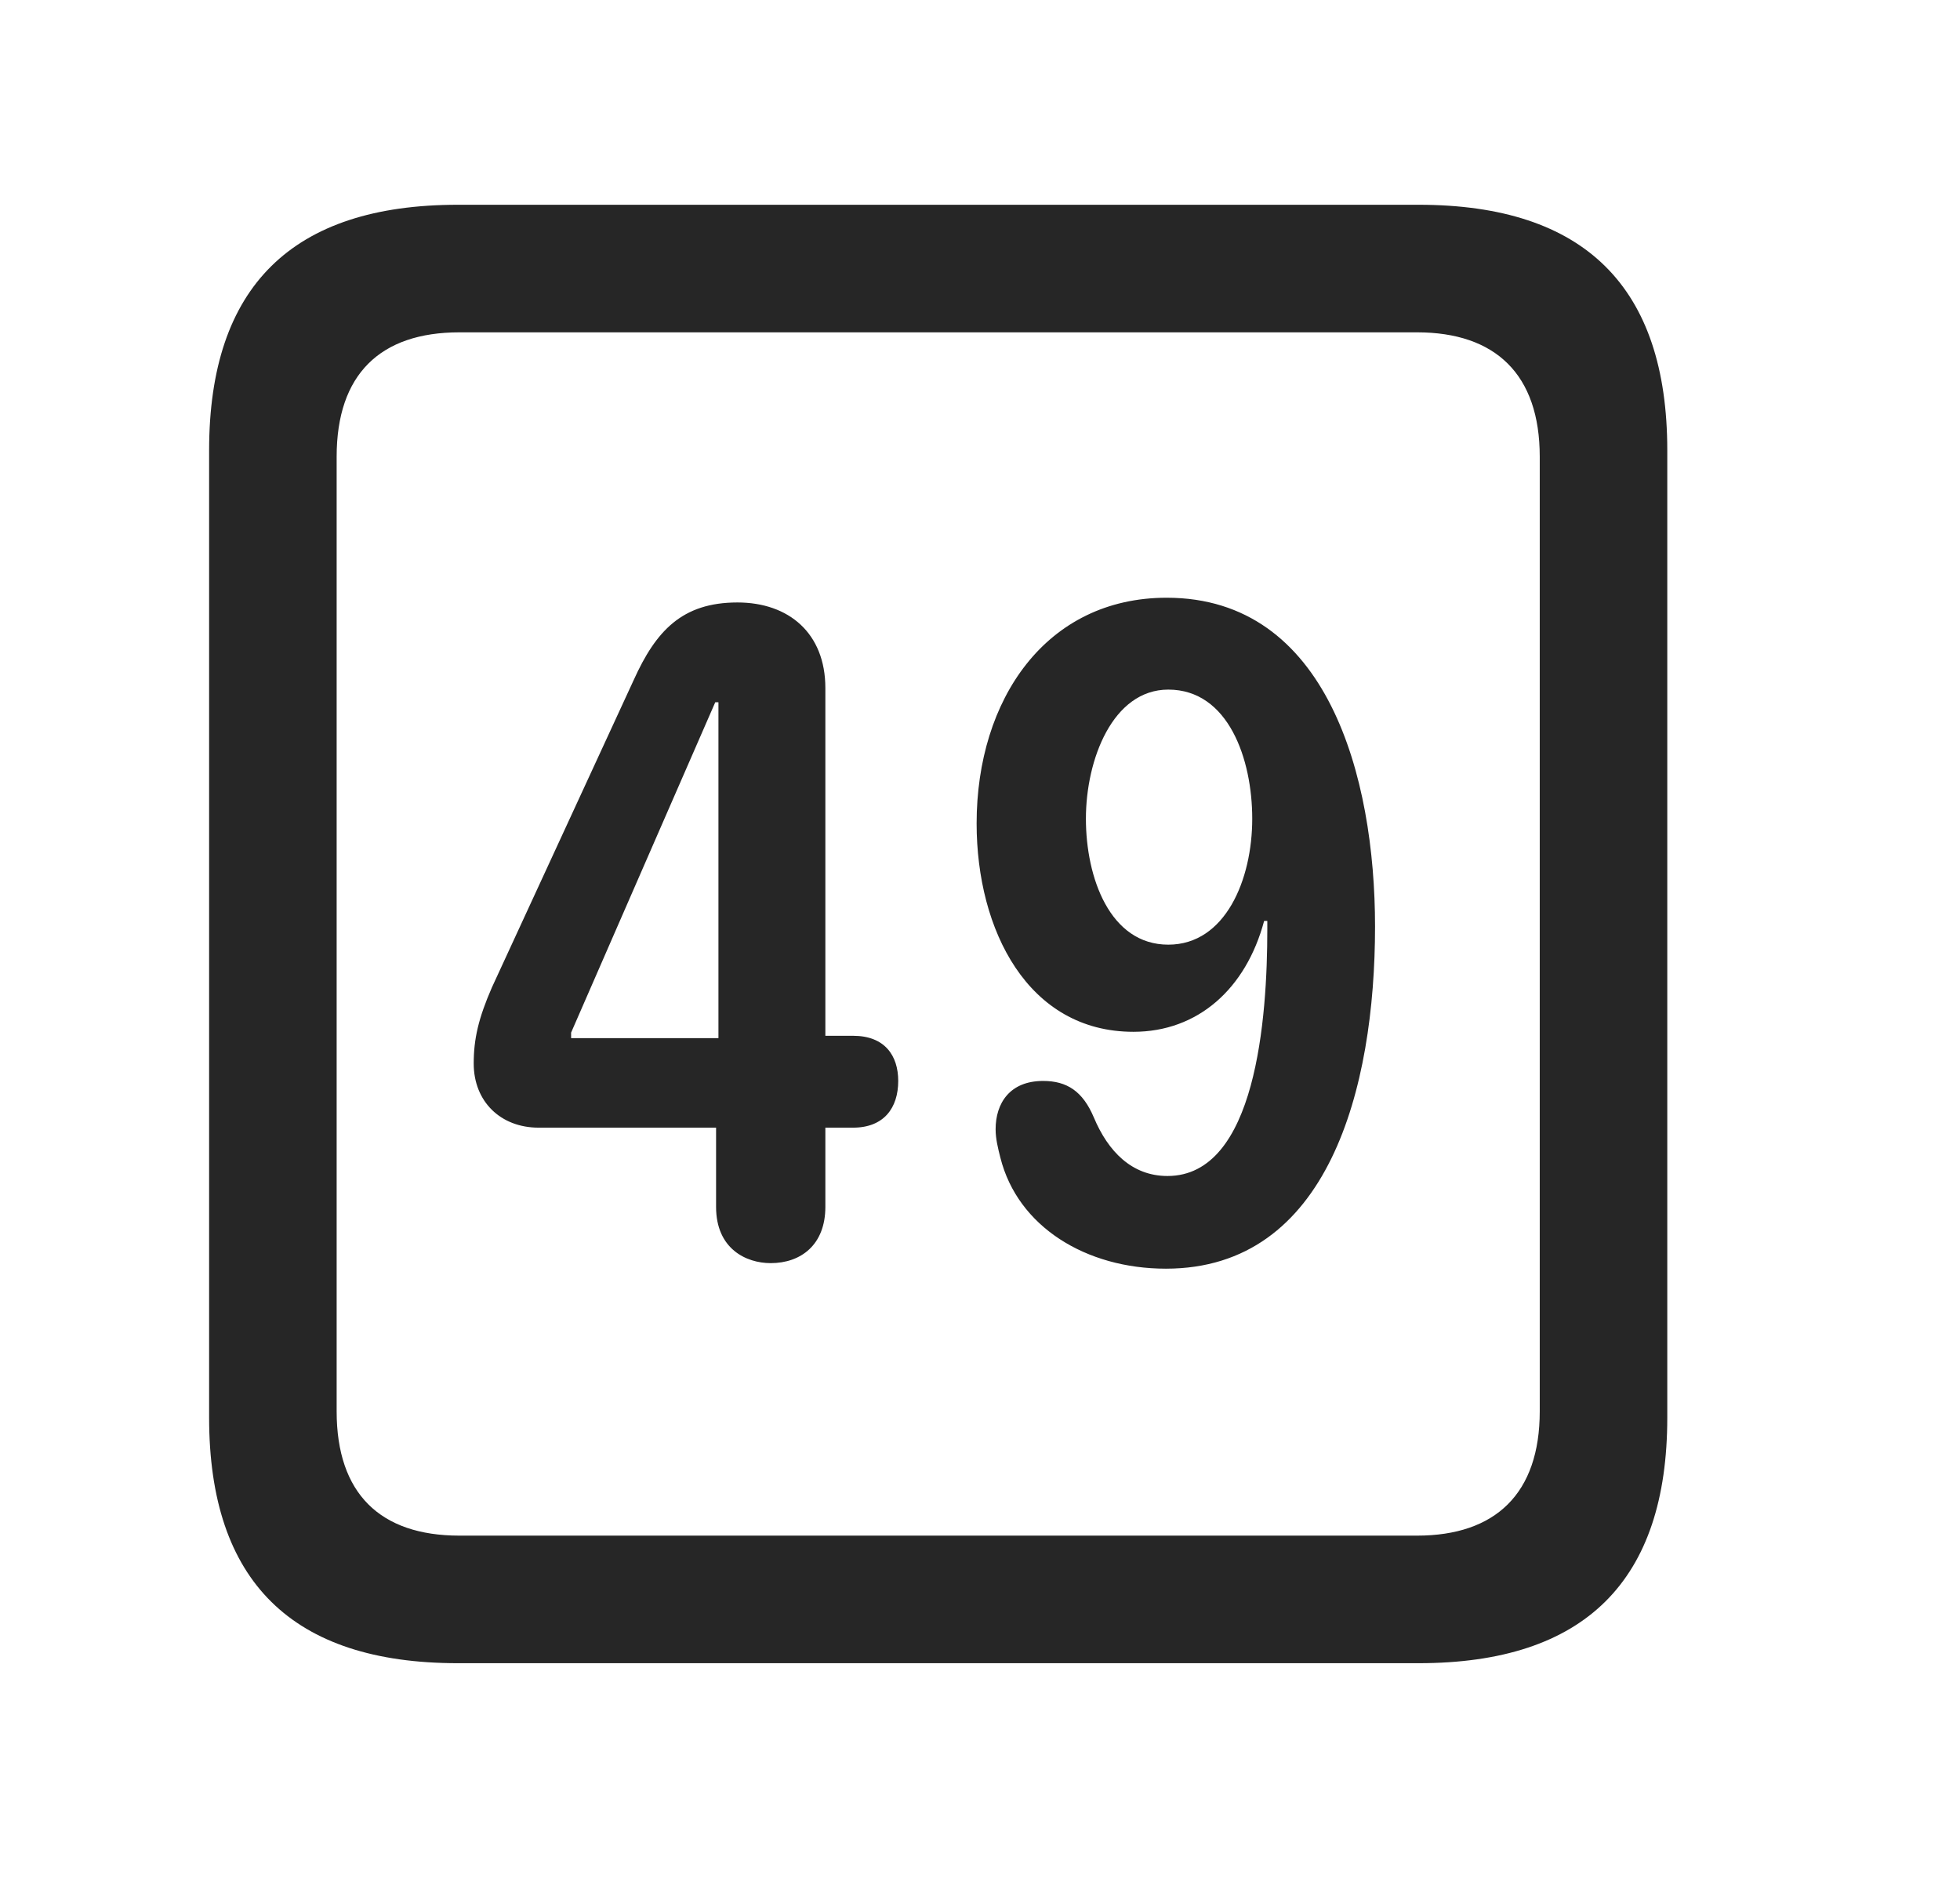 <svg width="29" height="28" viewBox="0 0 29 28" fill="currentColor" xmlns="http://www.w3.org/2000/svg">
<g clip-path="url(#clip0_2207_38177)">
<path d="M6.774 24.603H20.989C23.45 24.603 24.669 23.384 24.669 20.97V6.662C24.669 4.248 23.45 3.029 20.989 3.029H6.774C4.325 3.029 3.094 4.236 3.094 6.662V20.97C3.094 23.396 4.325 24.603 6.774 24.603ZM6.798 22.716C5.626 22.716 4.981 22.095 4.981 20.877V6.756C4.981 5.537 5.626 4.916 6.798 4.916H20.966C22.126 4.916 22.782 5.537 22.782 6.756V20.877C22.782 22.095 22.126 22.716 20.966 22.716H6.798Z" fill="currentColor" fill-opacity="0.85"/>
<path d="M11.403 18.685C11.848 18.685 12.212 18.416 12.212 17.853V16.681H12.622C13.079 16.681 13.29 16.388 13.29 15.99C13.29 15.615 13.091 15.322 12.622 15.322H12.212V10.178C12.212 9.369 11.673 8.912 10.911 8.912C10.091 8.912 9.704 9.334 9.376 10.06L7.278 14.607C7.079 15.064 7.009 15.369 7.009 15.732C7.009 16.295 7.407 16.681 7.969 16.681H10.595V17.853C10.595 18.474 11.04 18.685 11.403 18.685ZM10.63 15.357H8.45V15.275L10.583 10.388H10.63V15.357ZM16.77 15.263C17.72 15.263 18.434 14.631 18.704 13.623H18.751C18.751 13.67 18.751 13.716 18.751 13.752C18.751 15.053 18.587 17.396 17.274 17.396C16.747 17.396 16.395 17.033 16.184 16.529C16.02 16.142 15.786 15.99 15.434 15.99C14.942 15.99 14.731 16.318 14.731 16.705C14.731 16.845 14.766 16.986 14.802 17.127C15.059 18.146 16.067 18.767 17.251 18.767C19.653 18.767 20.345 16.107 20.345 13.705C20.345 11.49 19.641 8.842 17.262 8.842C15.481 8.842 14.45 10.342 14.45 12.181C14.45 13.763 15.212 15.263 16.77 15.263ZM17.286 13.974C16.419 13.974 16.067 12.978 16.067 12.111C16.067 11.232 16.466 10.201 17.286 10.201C18.177 10.201 18.528 11.232 18.528 12.111C18.528 13.013 18.13 13.974 17.286 13.974Z" fill="currentColor" fill-opacity="0.85"/>
</g>
<defs>
<clipPath id="clip0_2207_38177">
<rect width="21.574" height="21.598" fill="currentColor" transform="translate(3.094 3.006)"/>
</clipPath>
</defs>
</svg>
